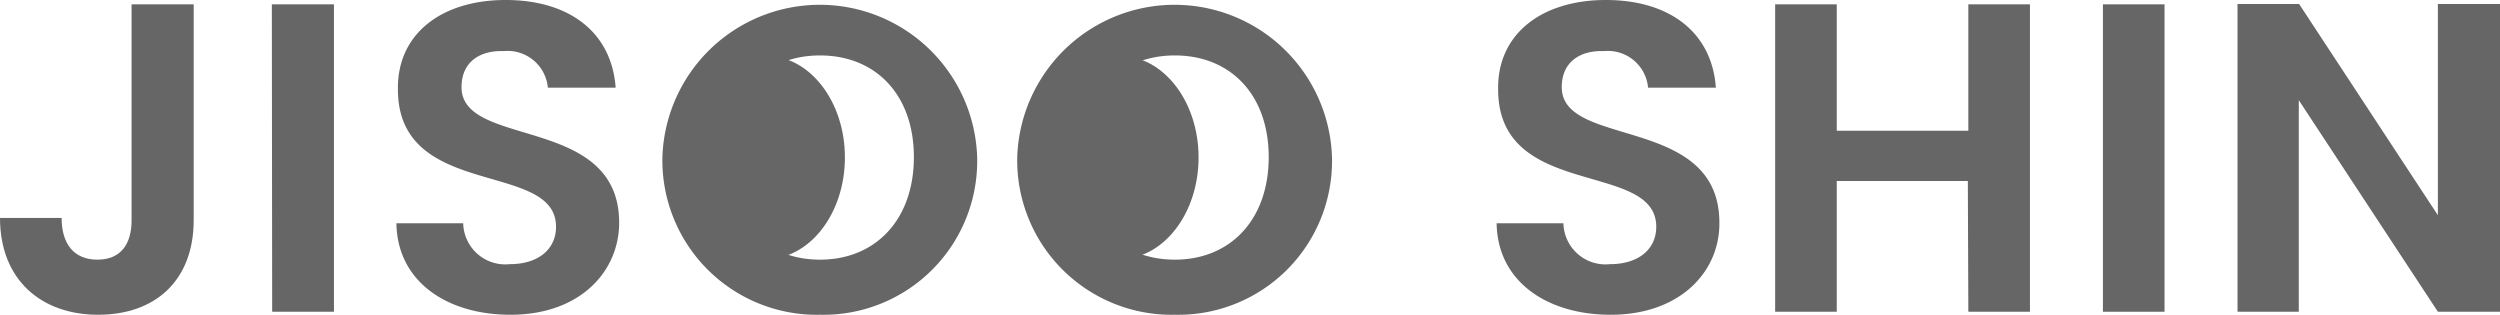 <svg xmlns="http://www.w3.org/2000/svg" viewBox="0 0 149.72 18.85"><defs><style>.cls-1{fill:#666;}</style></defs><g id="Layer_2" data-name="Layer 2"><g id="Layer_1_copy" data-name="Layer 1 copy"><path class="cls-1" d="M7.88.26H11.6V13.18c0,3.64-2.32,5.67-5.72,5.67S0,16.77,0,13.05H3.69c0,1.56.74,2.5,2.14,2.5s2.05-.92,2.05-2.37Z"/><path class="cls-1" d="M16.28.26H20V18.67h-3.7Z"/><path class="cls-1" d="M30.57,18.85c-3.82,0-6.78-2-6.83-5.48h4a2.52,2.52,0,0,0,2.79,2.45c1.74,0,2.77-.92,2.77-2.24,0-4-9.49-1.58-9.47-8.25C23.79,2,26.48,0,30.28,0s6.35,1.92,6.59,5.25H32.81a2.42,2.42,0,0,0-2.64-2.19c-1.45-.05-2.53.66-2.53,2.16,0,3.69,9.44,1.63,9.44,8.12C37.08,16.24,34.76,18.85,30.57,18.85Z"/><path class="cls-1" d="M49.11,18.85a9.25,9.25,0,0,1-9.44-9.44,9.43,9.43,0,0,1,18.85,0A9.21,9.21,0,0,1,49.11,18.85Zm0-3.3c3.32,0,5.62-2.39,5.62-6.14s-2.3-6.09-5.62-6.09-5.64,2.35-5.64,6.09S45.76,15.55,49.11,15.55Z"/><path class="cls-1" d="M70.36,18.85a9.25,9.25,0,0,1-9.44-9.44,9.43,9.43,0,0,1,18.85,0A9.21,9.21,0,0,1,70.36,18.85Zm0-3.3c3.32,0,5.62-2.39,5.62-6.14s-2.3-6.09-5.62-6.09-5.64,2.35-5.64,6.09S67,15.55,70.36,15.55Z"/><path class="cls-1" d="M96.46,18.85c-3.82,0-6.78-2-6.83-5.48h4a2.52,2.52,0,0,0,2.79,2.45c1.74,0,2.77-.92,2.77-2.24,0-4-9.49-1.58-9.47-8.25C89.68,2,92.37,0,96.17,0s6.35,1.92,6.59,5.25H98.7a2.42,2.42,0,0,0-2.64-2.19c-1.45-.05-2.53.66-2.53,2.16,0,3.69,9.44,1.63,9.44,8.12C103,16.24,100.65,18.85,96.46,18.85Z"/><path class="cls-1" d="M117.85,10.84H110v7.83h-3.69V.26H110V7.83h7.88V.26h3.69V18.67h-3.69Z"/><path class="cls-1" d="M125.94.26h3.69V18.67h-3.69Z"/><path class="cls-1" d="M149.72.24V18.67H146L137.67,6V18.67H134V.24h3.69L146,12.89V.24Z"/><ellipse class="cls-1" cx="45.89" cy="9.43" rx="4.71" ry="6.08"/><ellipse class="cls-1" cx="67.07" cy="9.43" rx="4.71" ry="6.08"/></g></g></svg>